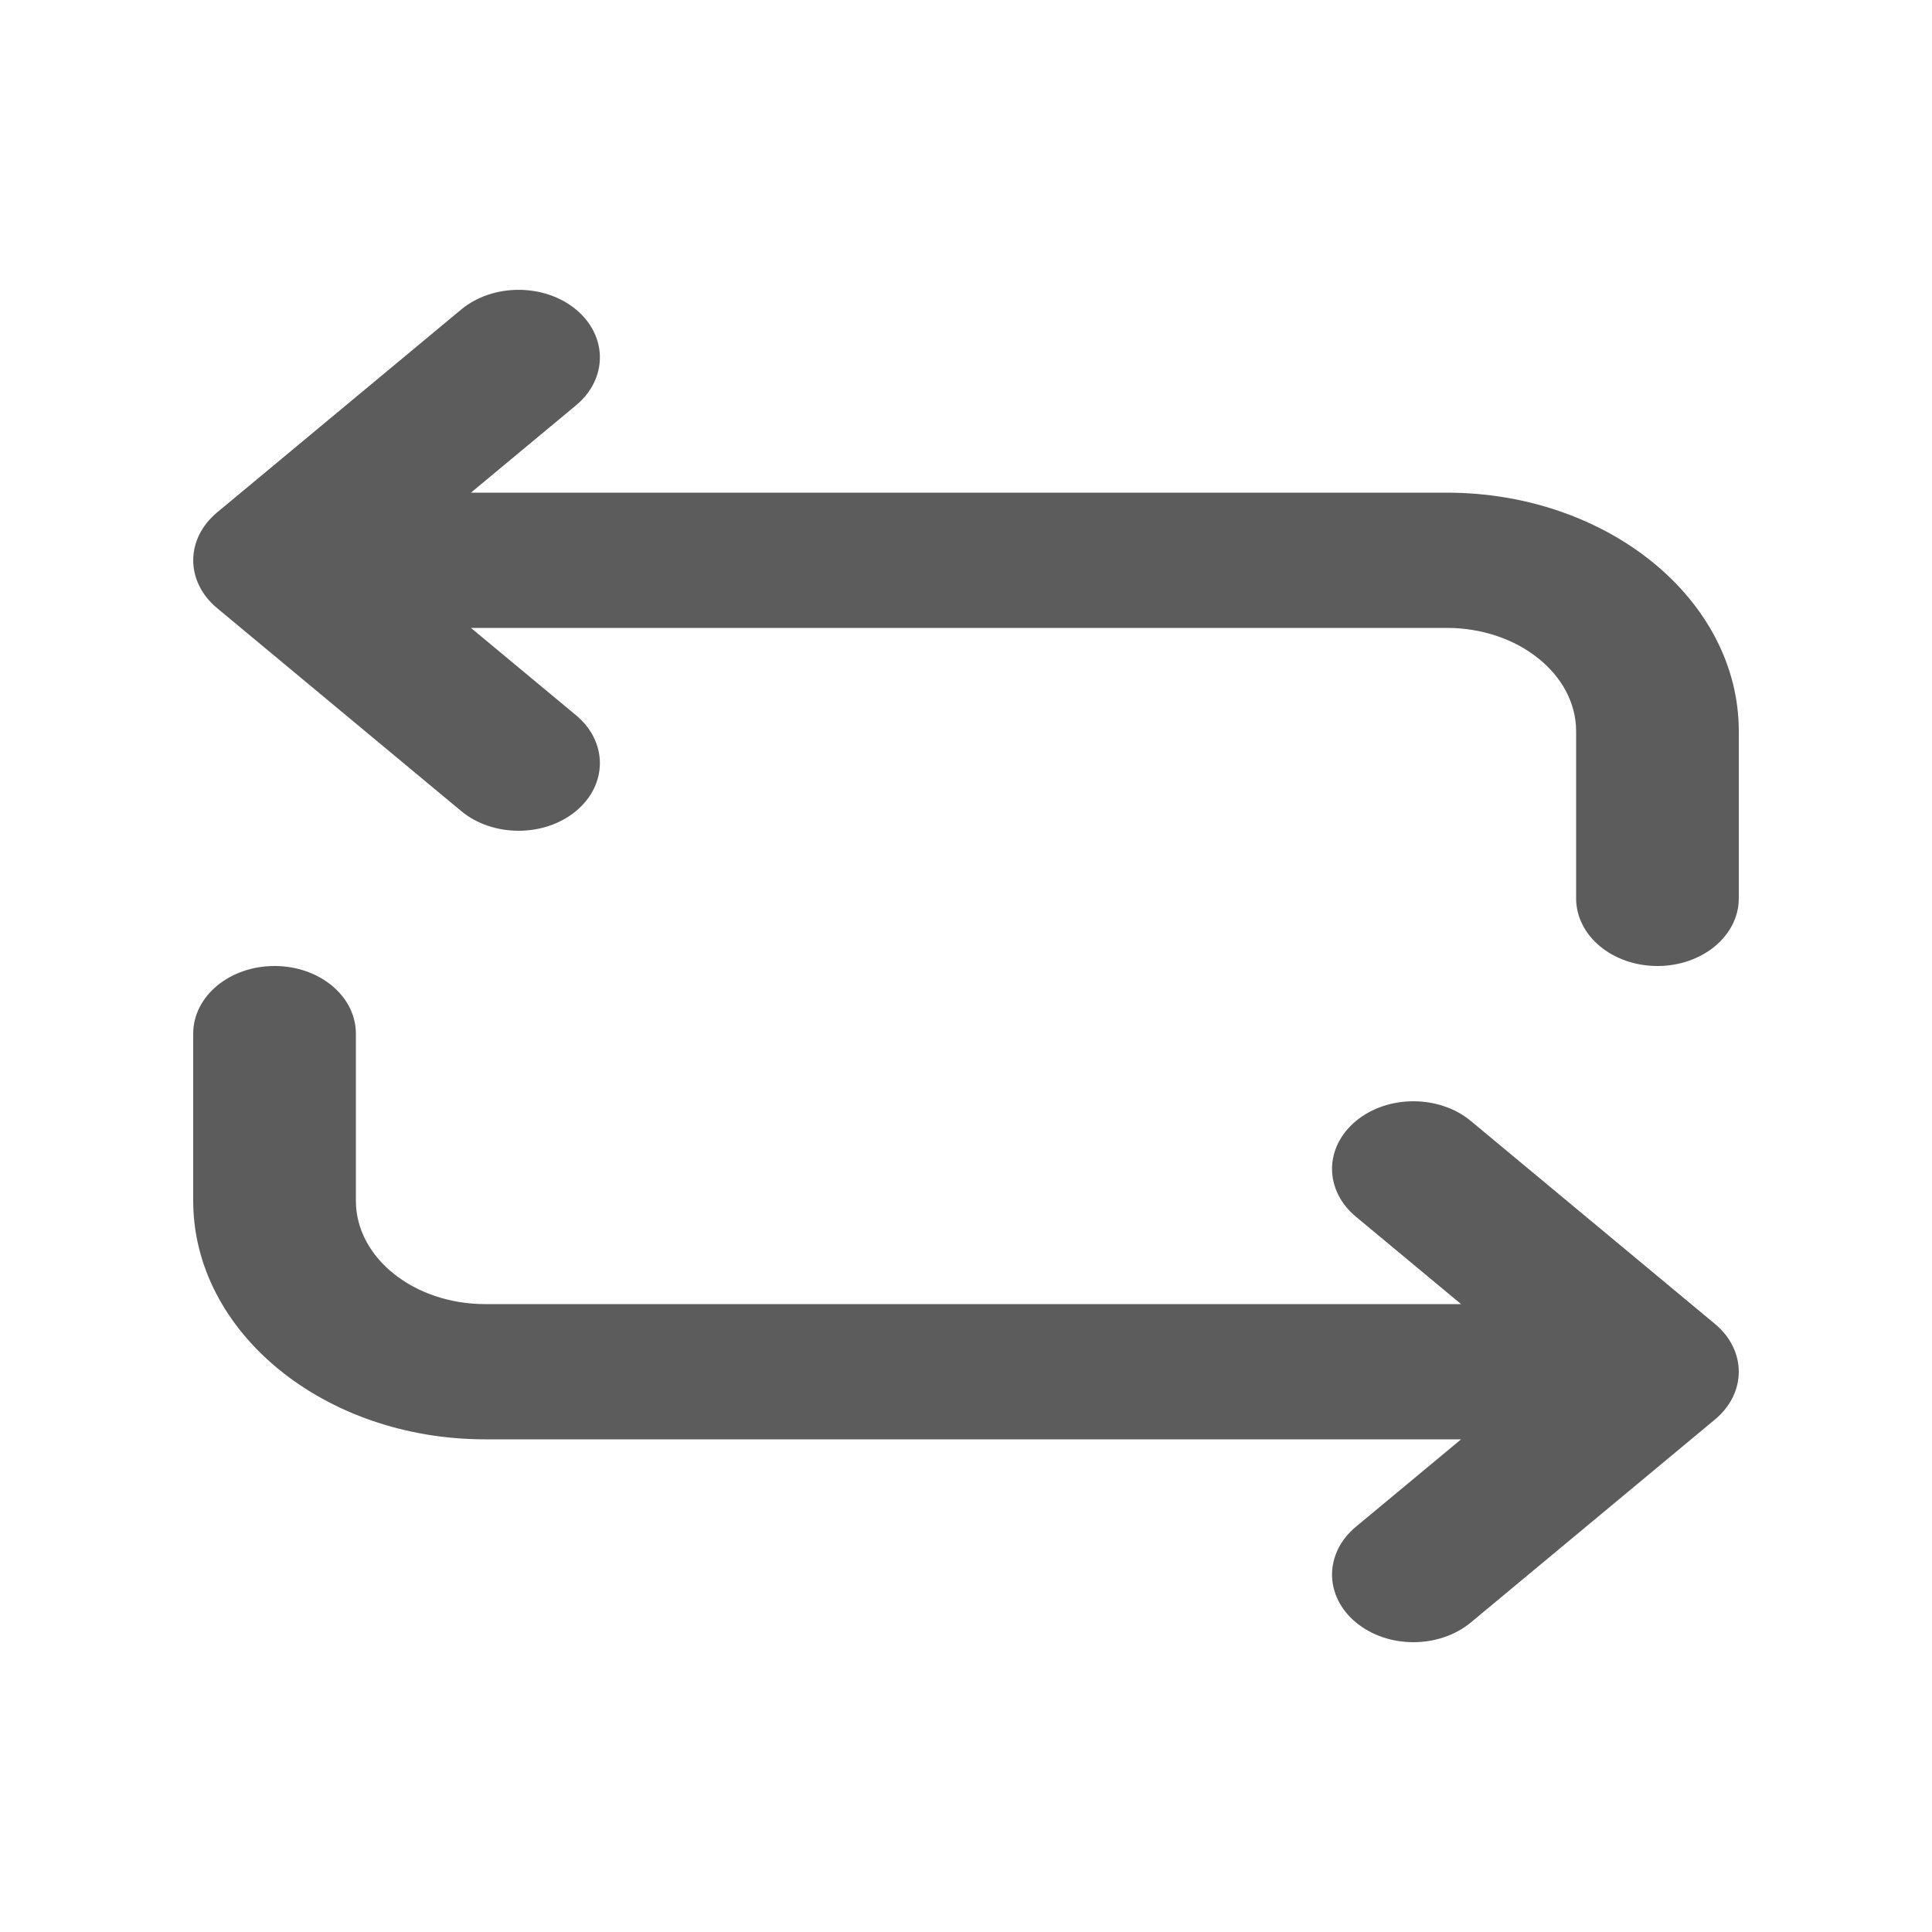 <svg width="20" height="20" viewBox="0 0 20 20" fill="none" xmlns="http://www.w3.org/2000/svg">
<path fill-rule="evenodd" clip-rule="evenodd" d="M14.036 11.605C14.365 11.332 14.898 11.332 15.227 11.605L17.753 13.705C18.082 13.979 18.082 14.421 17.753 14.695L15.227 16.795C15.063 16.931 14.847 17 14.631 17C14.416 17 14.2 16.931 14.036 16.795C13.707 16.521 13.707 16.079 14.036 15.805L15.125 14.9L5.023 14.9C3.356 14.9 2 13.792 2 12.43L2 10.7C2 10.313 2.376 10 2.842 10C3.308 10 3.684 10.313 3.684 10.7L3.684 12.43C3.684 13.02 4.285 13.5 5.023 13.5L15.125 13.5L14.036 12.595C13.707 12.321 13.707 11.879 14.036 11.605ZM4.875 5.1L14.977 5.1C16.643 5.1 18 6.208 18 7.57L18 9.3C18 9.687 17.623 10 17.158 10C16.692 10 16.316 9.687 16.316 9.3L16.316 7.57C16.316 6.981 15.715 6.5 14.977 6.5L4.875 6.5L5.964 7.405C6.292 7.679 6.292 8.121 5.964 8.395C5.8 8.532 5.584 8.6 5.369 8.6C5.153 8.6 4.937 8.532 4.773 8.395L2.247 6.295C1.918 6.021 1.918 5.579 2.247 5.305L4.773 3.205C5.102 2.932 5.635 2.932 5.964 3.205C6.292 3.479 6.292 3.921 5.964 4.195L4.875 5.1Z" fill="#5C5C5C"/>
</svg>
